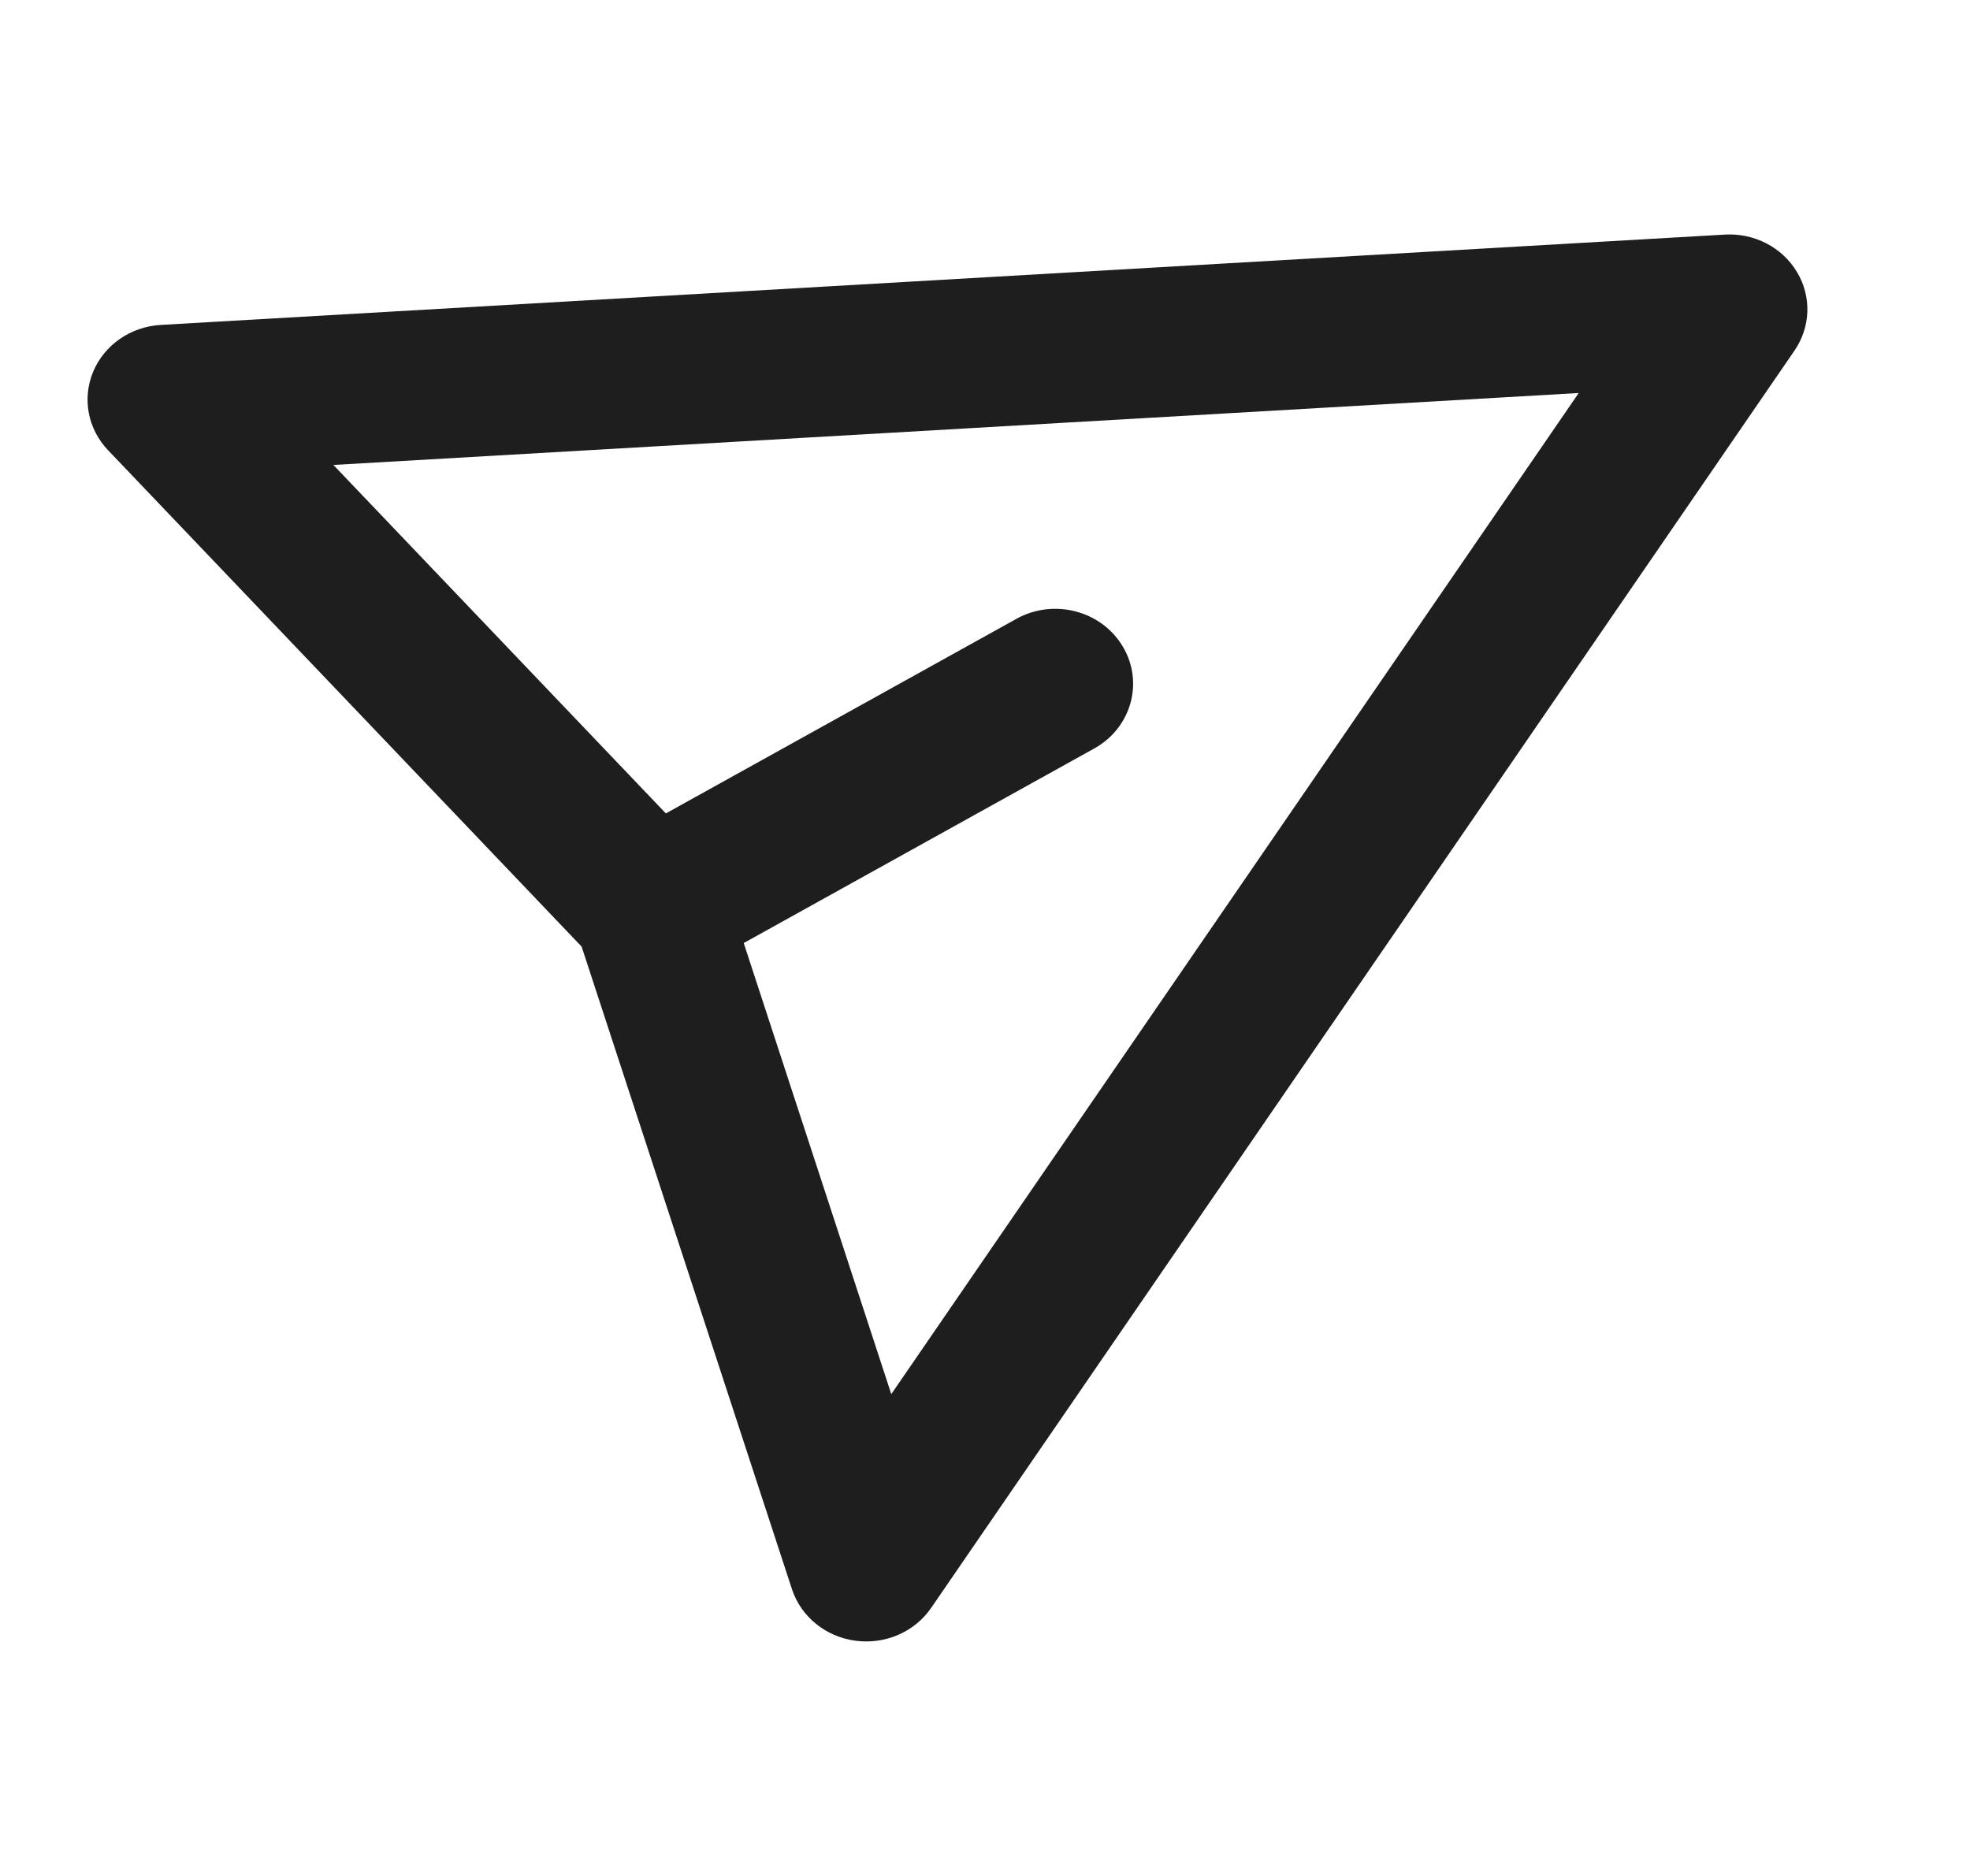 <svg xmlns="http://www.w3.org/2000/svg" width="21" height="20" viewBox="0 0 21 20" fill="none">
  <g clip-path="url(#clip0_1841_40543)">
    <path fill-rule="evenodd" clip-rule="evenodd" d="M1.714 3.464C1.394 3.482 1.114 3.676 0.994 3.961C0.874 4.247 0.935 4.573 1.152 4.8L6.2 10.092L8.442 16.942C8.538 17.235 8.801 17.45 9.118 17.492C9.435 17.535 9.75 17.399 9.926 17.142L19.129 3.738C19.302 3.486 19.313 3.161 19.155 2.899C18.998 2.637 18.701 2.483 18.387 2.501L1.714 3.464ZM7.098 8.672L3.554 4.957L16.829 4.19L9.501 14.863L7.928 10.054L11.664 7.98C12.061 7.76 12.197 7.271 11.967 6.89C11.738 6.508 11.231 6.377 10.834 6.598L7.098 8.672Z" fill="black" fill-opacity="0.88"/>
  </g>
  <defs>
    <clipPath id="clip0_1841_40543">
      <rect width="20" height="20" fill="white" transform="translate(0.1)"/>
    </clipPath>
  </defs>
</svg>
